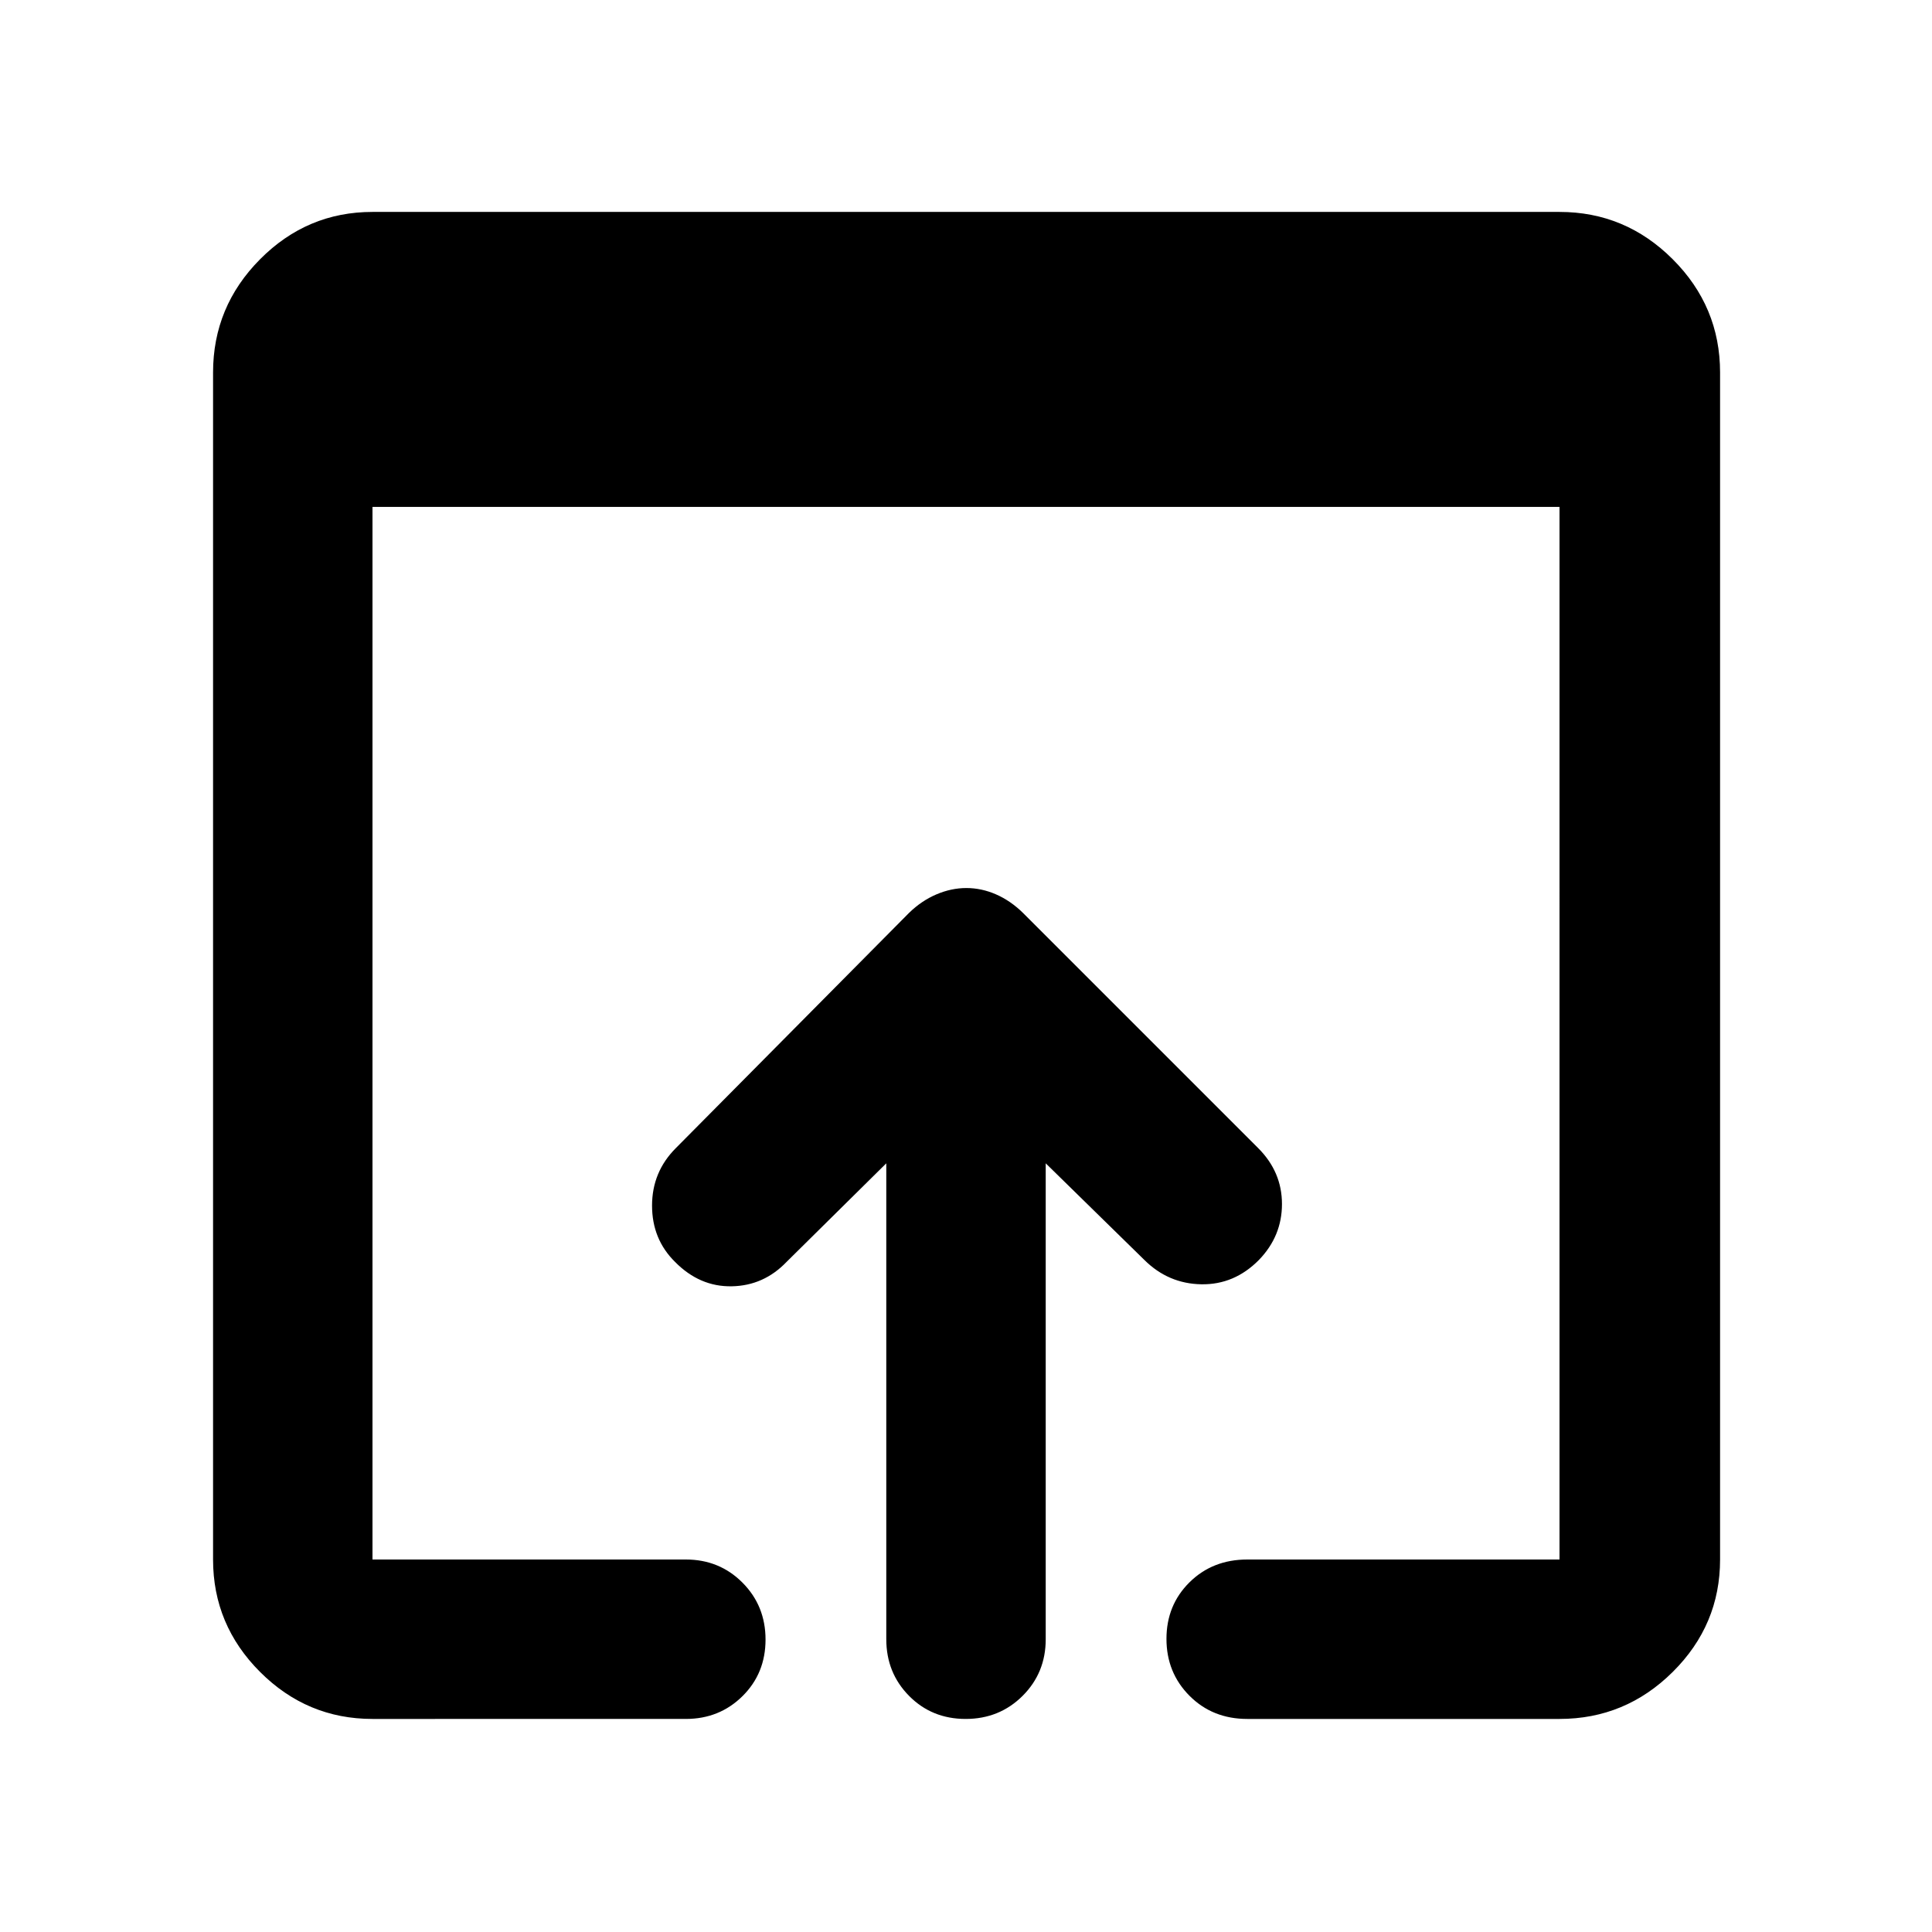 <svg xmlns="http://www.w3.org/2000/svg" width="48" height="48" viewBox="0 -960 960 960"><path d="M185.087-105.869q-32.507 0-55.862-23.356-23.356-23.355-23.356-55.862v-589.826q0-32.74 23.356-56.262 23.355-23.521 55.862-23.521h589.826q32.74 0 56.262 23.521 23.521 23.522 23.521 56.262v589.826q0 32.507-23.521 55.862-23.522 23.356-56.262 23.356H619.784q-17.272 0-28.724-11.502-11.451-11.501-11.451-28.282 0-16.782 11.451-28.108 11.452-11.326 28.724-11.326h155.129V-708.13H185.087v523.043h155.695q16.706 0 28.158 11.501 11.451 11.502 11.451 28.283 0 16.782-11.451 28.108-11.452 11.326-28.158 11.326H185.087Zm255.304-39.609v-236.477l-49.565 48.999q-11.336 11.826-27.255 12.109-15.919.282-28.137-12.109-11.435-11.261-11.435-28 0-16.74 11.827-28.566l115.826-116.826q6.224-6.079 13.634-9.235 7.411-3.157 14.91-3.157 7.5 0 14.732 3.157 7.233 3.156 13.42 9.235l116.826 116.826q11.827 11.826 11.827 27.783t-11.435 27.783q-12.218 12.391-28.637 12.109-16.419-.283-28.32-12.109l-49-47.999v236.477q0 16.707-11.501 28.158-11.502 11.451-28.283 11.451-16.782 0-28.108-11.451t-11.326-28.158Z"/></svg>